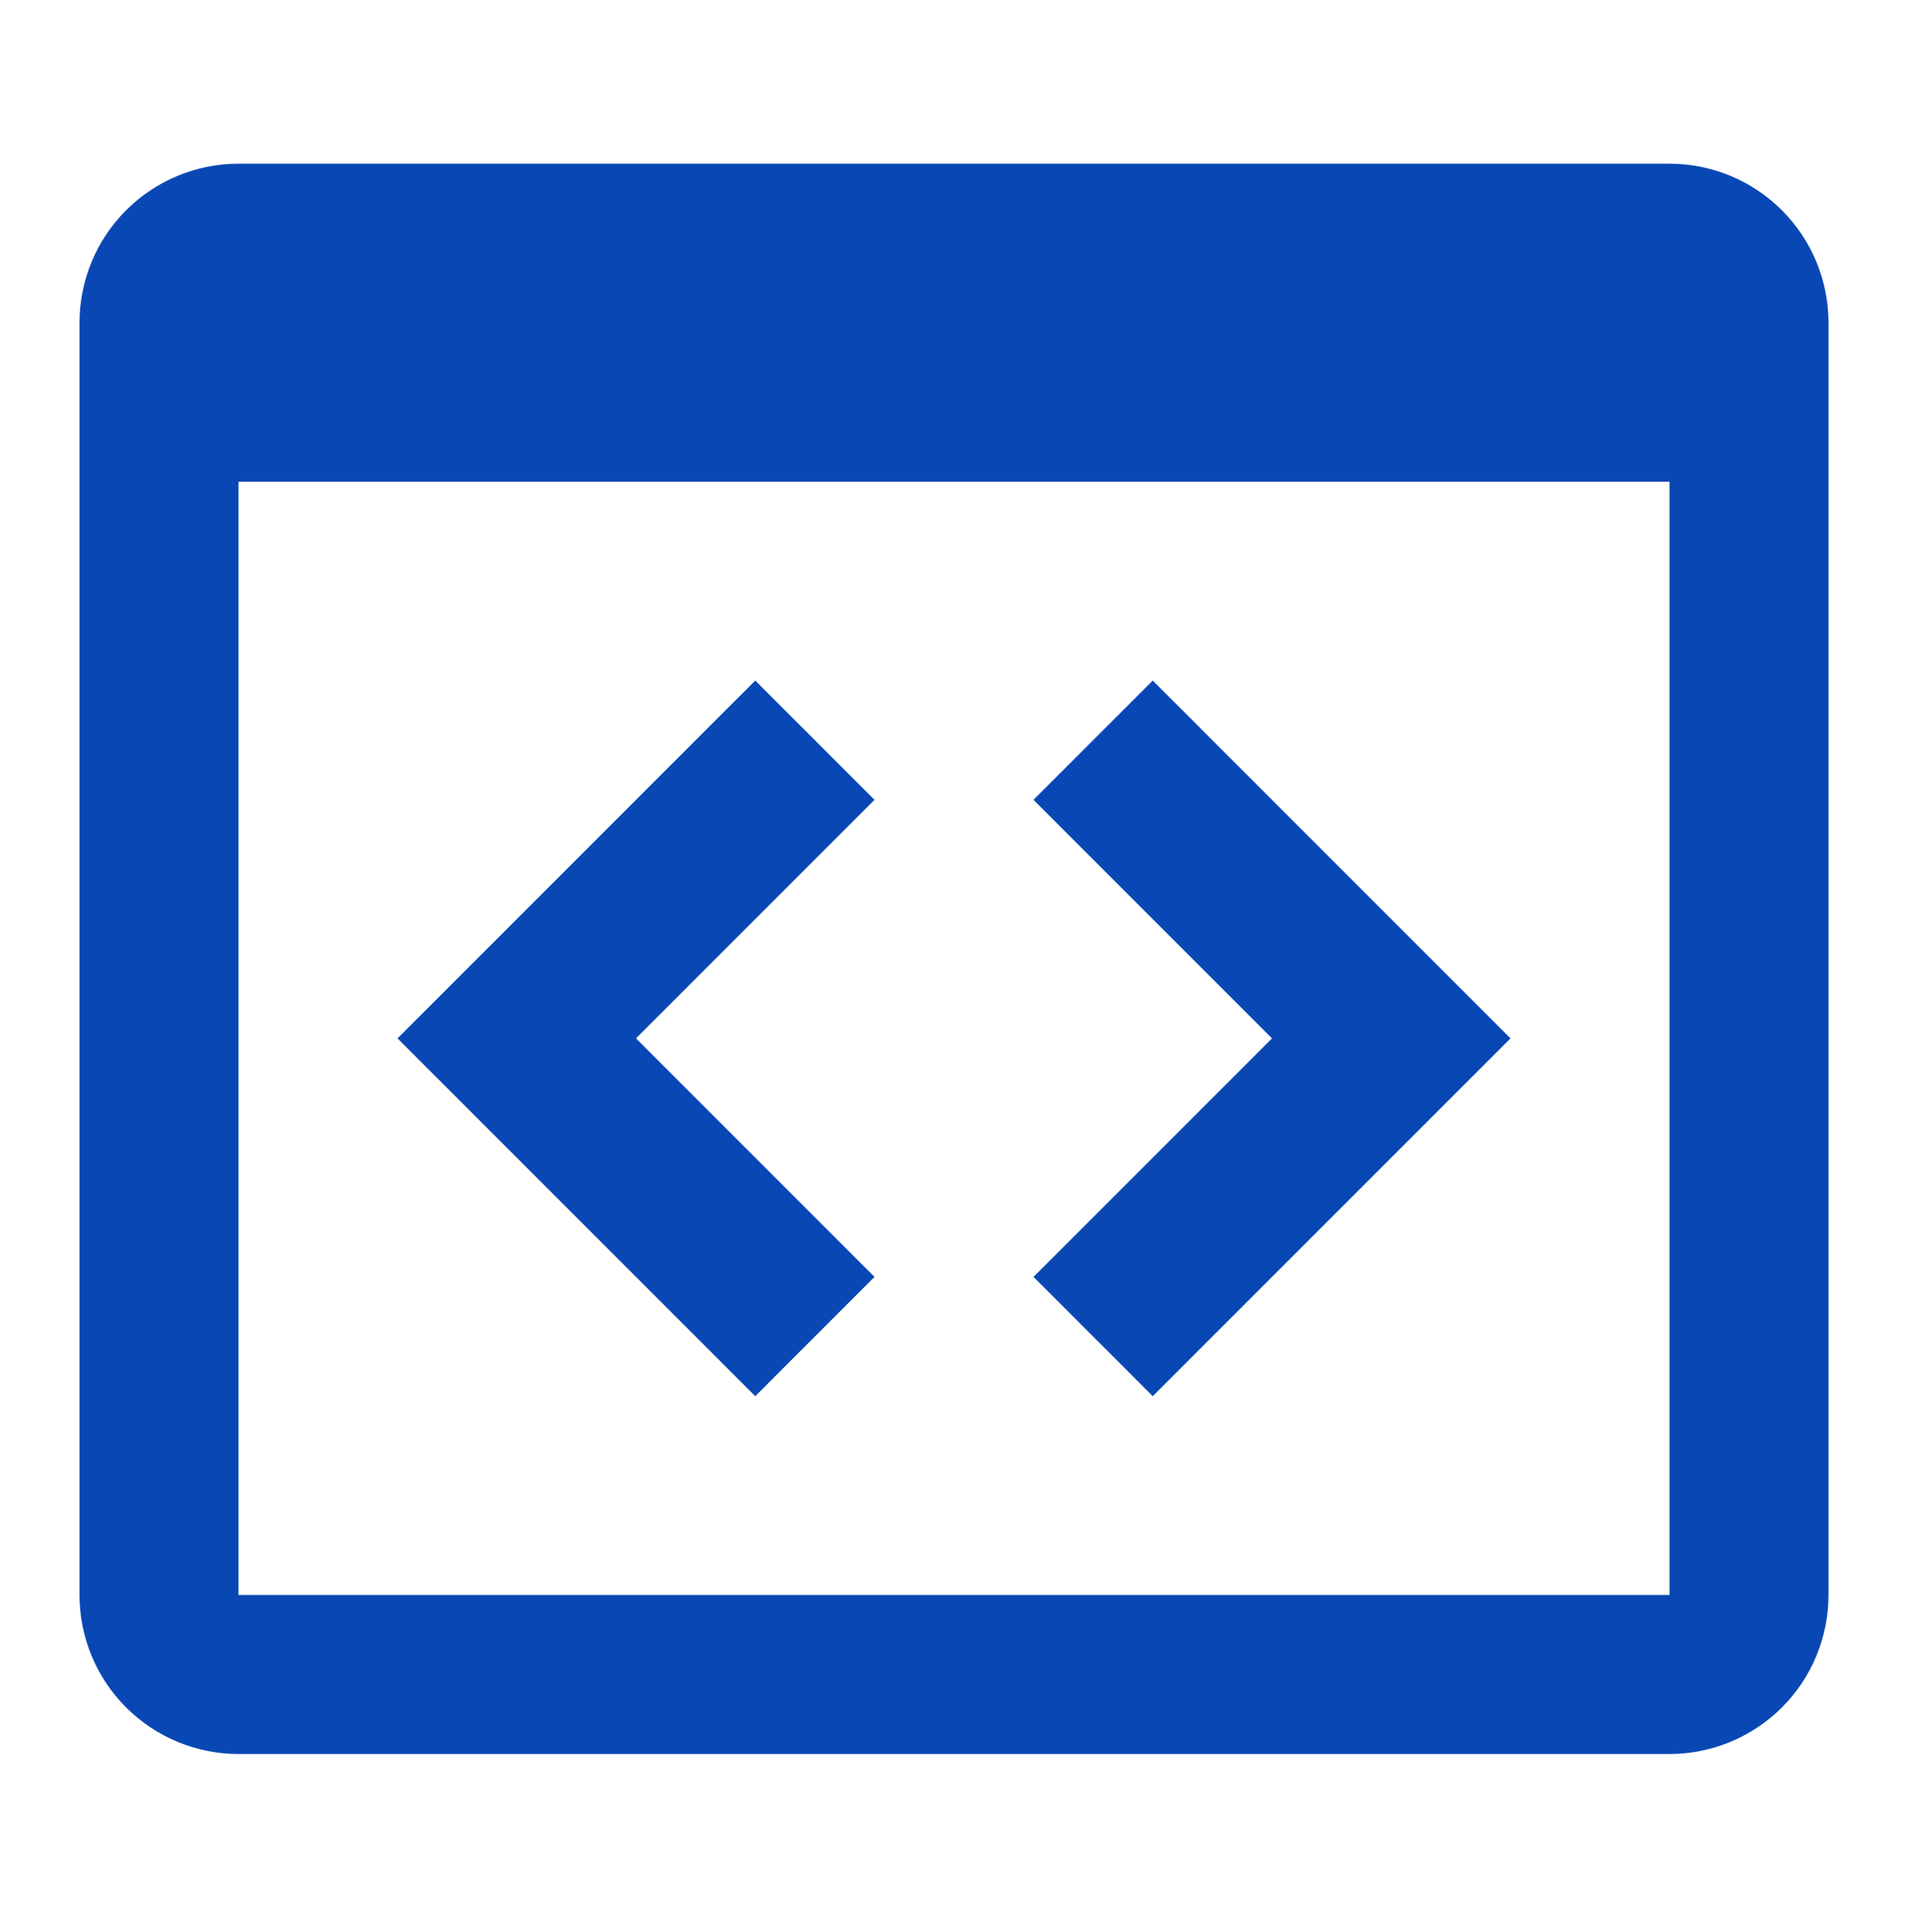 <svg width="80" height="81" viewBox="0 0 80 81" fill="none" xmlns="http://www.w3.org/2000/svg">
<g id="mdi:application-brackets-outline">
<path id="Vector" d="M31.667 28.53L36.667 33.53L26.667 43.53L36.667 53.53L31.667 58.53L16.667 43.53L31.667 28.53ZM48.333 58.53L43.333 53.53L53.333 43.53L43.333 33.53L48.333 28.53L63.333 43.53L48.333 58.53ZM70 6.863H10C8.232 6.863 6.536 7.565 5.286 8.816C4.036 10.066 3.333 11.761 3.333 13.53V66.863C3.333 68.631 4.036 70.327 5.286 71.577C6.536 72.827 8.232 73.53 10 73.53H70C71.768 73.53 73.464 72.827 74.714 71.577C75.964 70.327 76.667 68.631 76.667 66.863V13.53C76.667 11.761 75.964 10.066 74.714 8.816C73.464 7.565 71.768 6.863 70 6.863ZM70 66.863H10V20.196H70V66.863Z" fill="#0948B4"/>
</g>
</svg>
